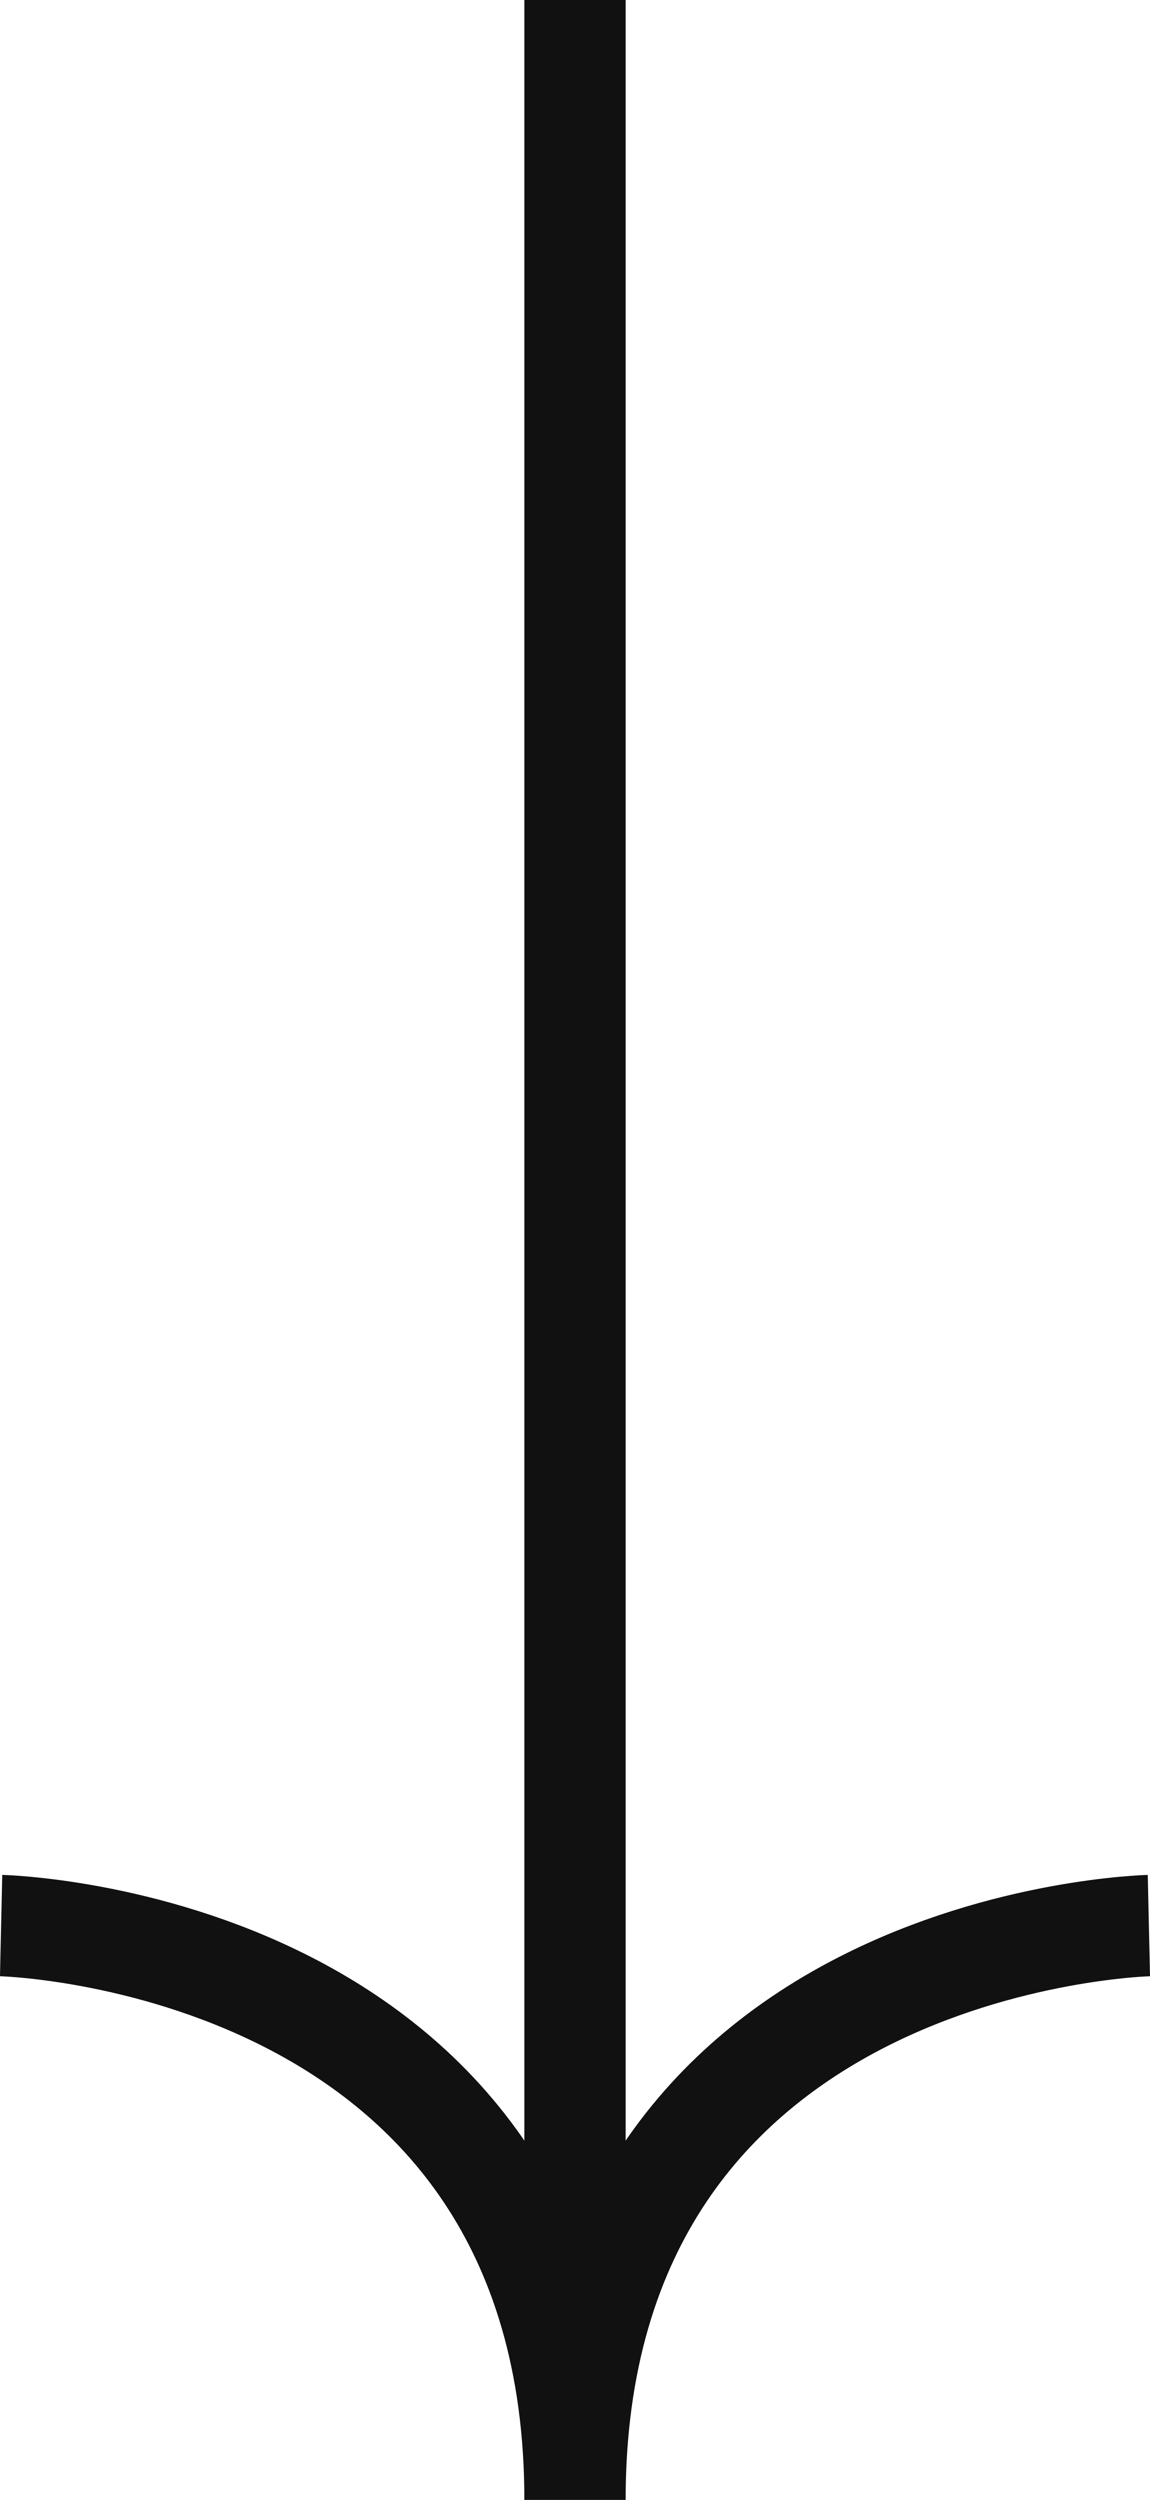 <svg xmlns="http://www.w3.org/2000/svg" width="34.066" height="74" viewBox="0 0 34.066 74">
  <g id="그룹_7120" data-name="그룹 7120" transform="translate(-1569.967 -624.316)">
    <g id="그룹_7112" data-name="그룹 7112" transform="translate(1570 681.317)">
      <path id="패스_13000" data-name="패스 13000" d="M17663.334-70.667s17,.38,17,17" transform="translate(-17663.334 70.667)" fill="none" stroke="#111" stroke-width="3"/>
      <path id="패스_13001" data-name="패스 13001" d="M17680.336-70.667s-17,.38-17,17" transform="translate(-17646.336 70.667)" fill="none" stroke="#111" stroke-width="3"/>
    </g>
    <line id="선_1" data-name="선 1" y1="70" transform="translate(1587 624.316)" fill="none" stroke="#111" stroke-width="3"/>
  </g>
</svg>
